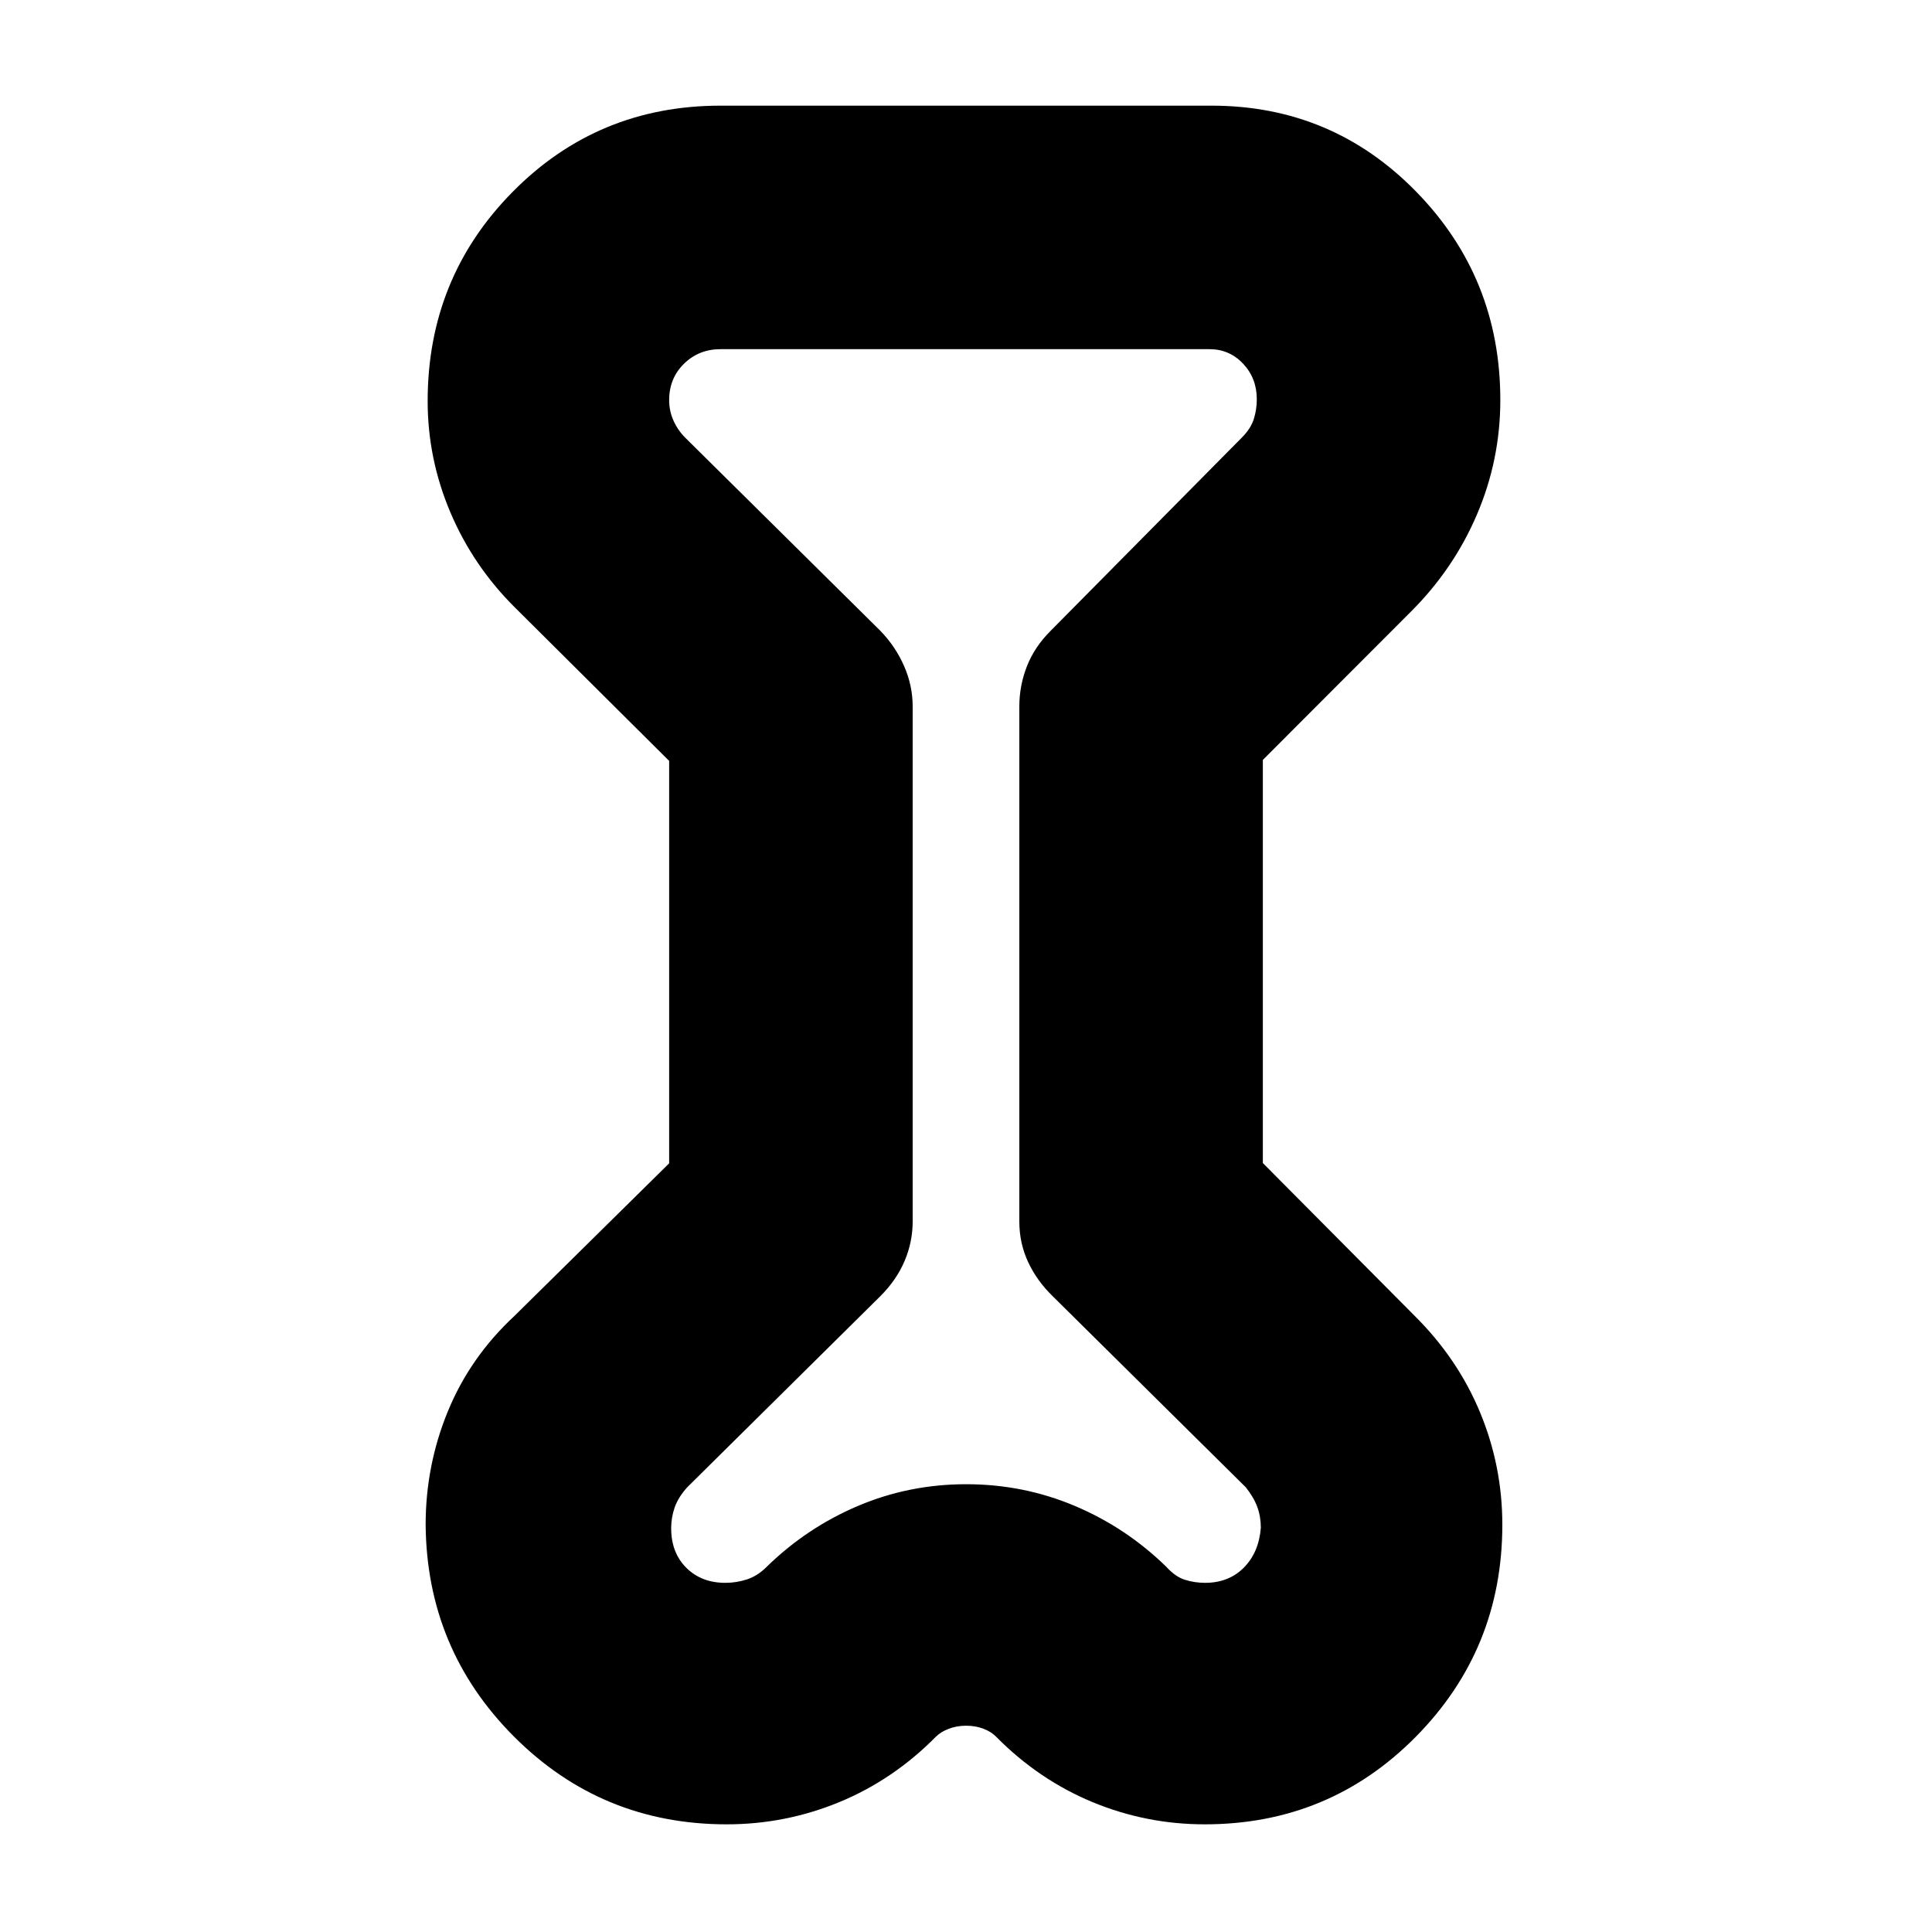 <svg xmlns="http://www.w3.org/2000/svg" height="24" viewBox="0 -960 960 960" width="24"><path d="M332.5-581.91 256-658q-20.87-20.69-32.19-47.35-11.31-26.67-11.31-55.34 0-61.26 42.28-104.03Q297.06-907.5 358-907.5h244q59.94 0 101.72 42.77 41.78 42.76 41.78 103.49 0 29.74-11.62 56.93-11.63 27.2-32.97 48.4L627.5-582.4v200.31l75.42 75.91q21.45 21.3 32.52 48 11.06 26.69 11.06 55.8 0 61.88-43 105.38-43 43.5-104.87 43.5-29.12 0-55.81-11.06Q516.13-75.63 495-97q-2.4-2.5-6.34-4-3.93-1.5-8.56-1.5-4.62 0-8.61 1.5-3.99 1.5-6.49 4-21.12 21.37-47.91 32.44-26.78 11.06-56 11.06Q299-53.5 255.5-97t-44-105.43q0-29.32 11-56.19 11-26.88 33-47.38l77-75.95v-199.96Zm121-27.09v256q0 10.09-4 19.54-4 9.46-12 17.46l-96 95q-4.5 5-6.25 10.01-1.75 5.02-1.75 10.36 0 12.13 7.5 19.63 7.5 7.5 19.42 7.5 5.61 0 10.87-1.75 5.25-1.75 9.71-6.25 19.89-19.42 45.31-30.21 25.41-10.79 53.8-10.79 28.39 0 53.89 10.75t45.5 30.25q4.5 5 9.33 6.5 4.82 1.5 9.97 1.5 11.7 0 19.2-7.5t8.5-19.86q0-5.51-1.75-10.32Q623-216 619-221l-96-95q-7.79-7.57-12.15-16.94-4.35-9.36-4.35-20.06v-256q0-10.26 3.75-19.88T522-646.5l95-96q4.5-4.5 6-9.25t1.5-9.81q0-10.49-6.8-17.72-6.81-7.22-16.7-7.22H358q-10.74 0-18.12 7.23-7.38 7.24-7.38 18.08 0 5.42 2.16 10.21 2.16 4.8 5.84 8.48l97 96q7.5 7.75 11.75 17.48 4.25 9.74 4.25 20.02ZM480-480Z"/></svg>